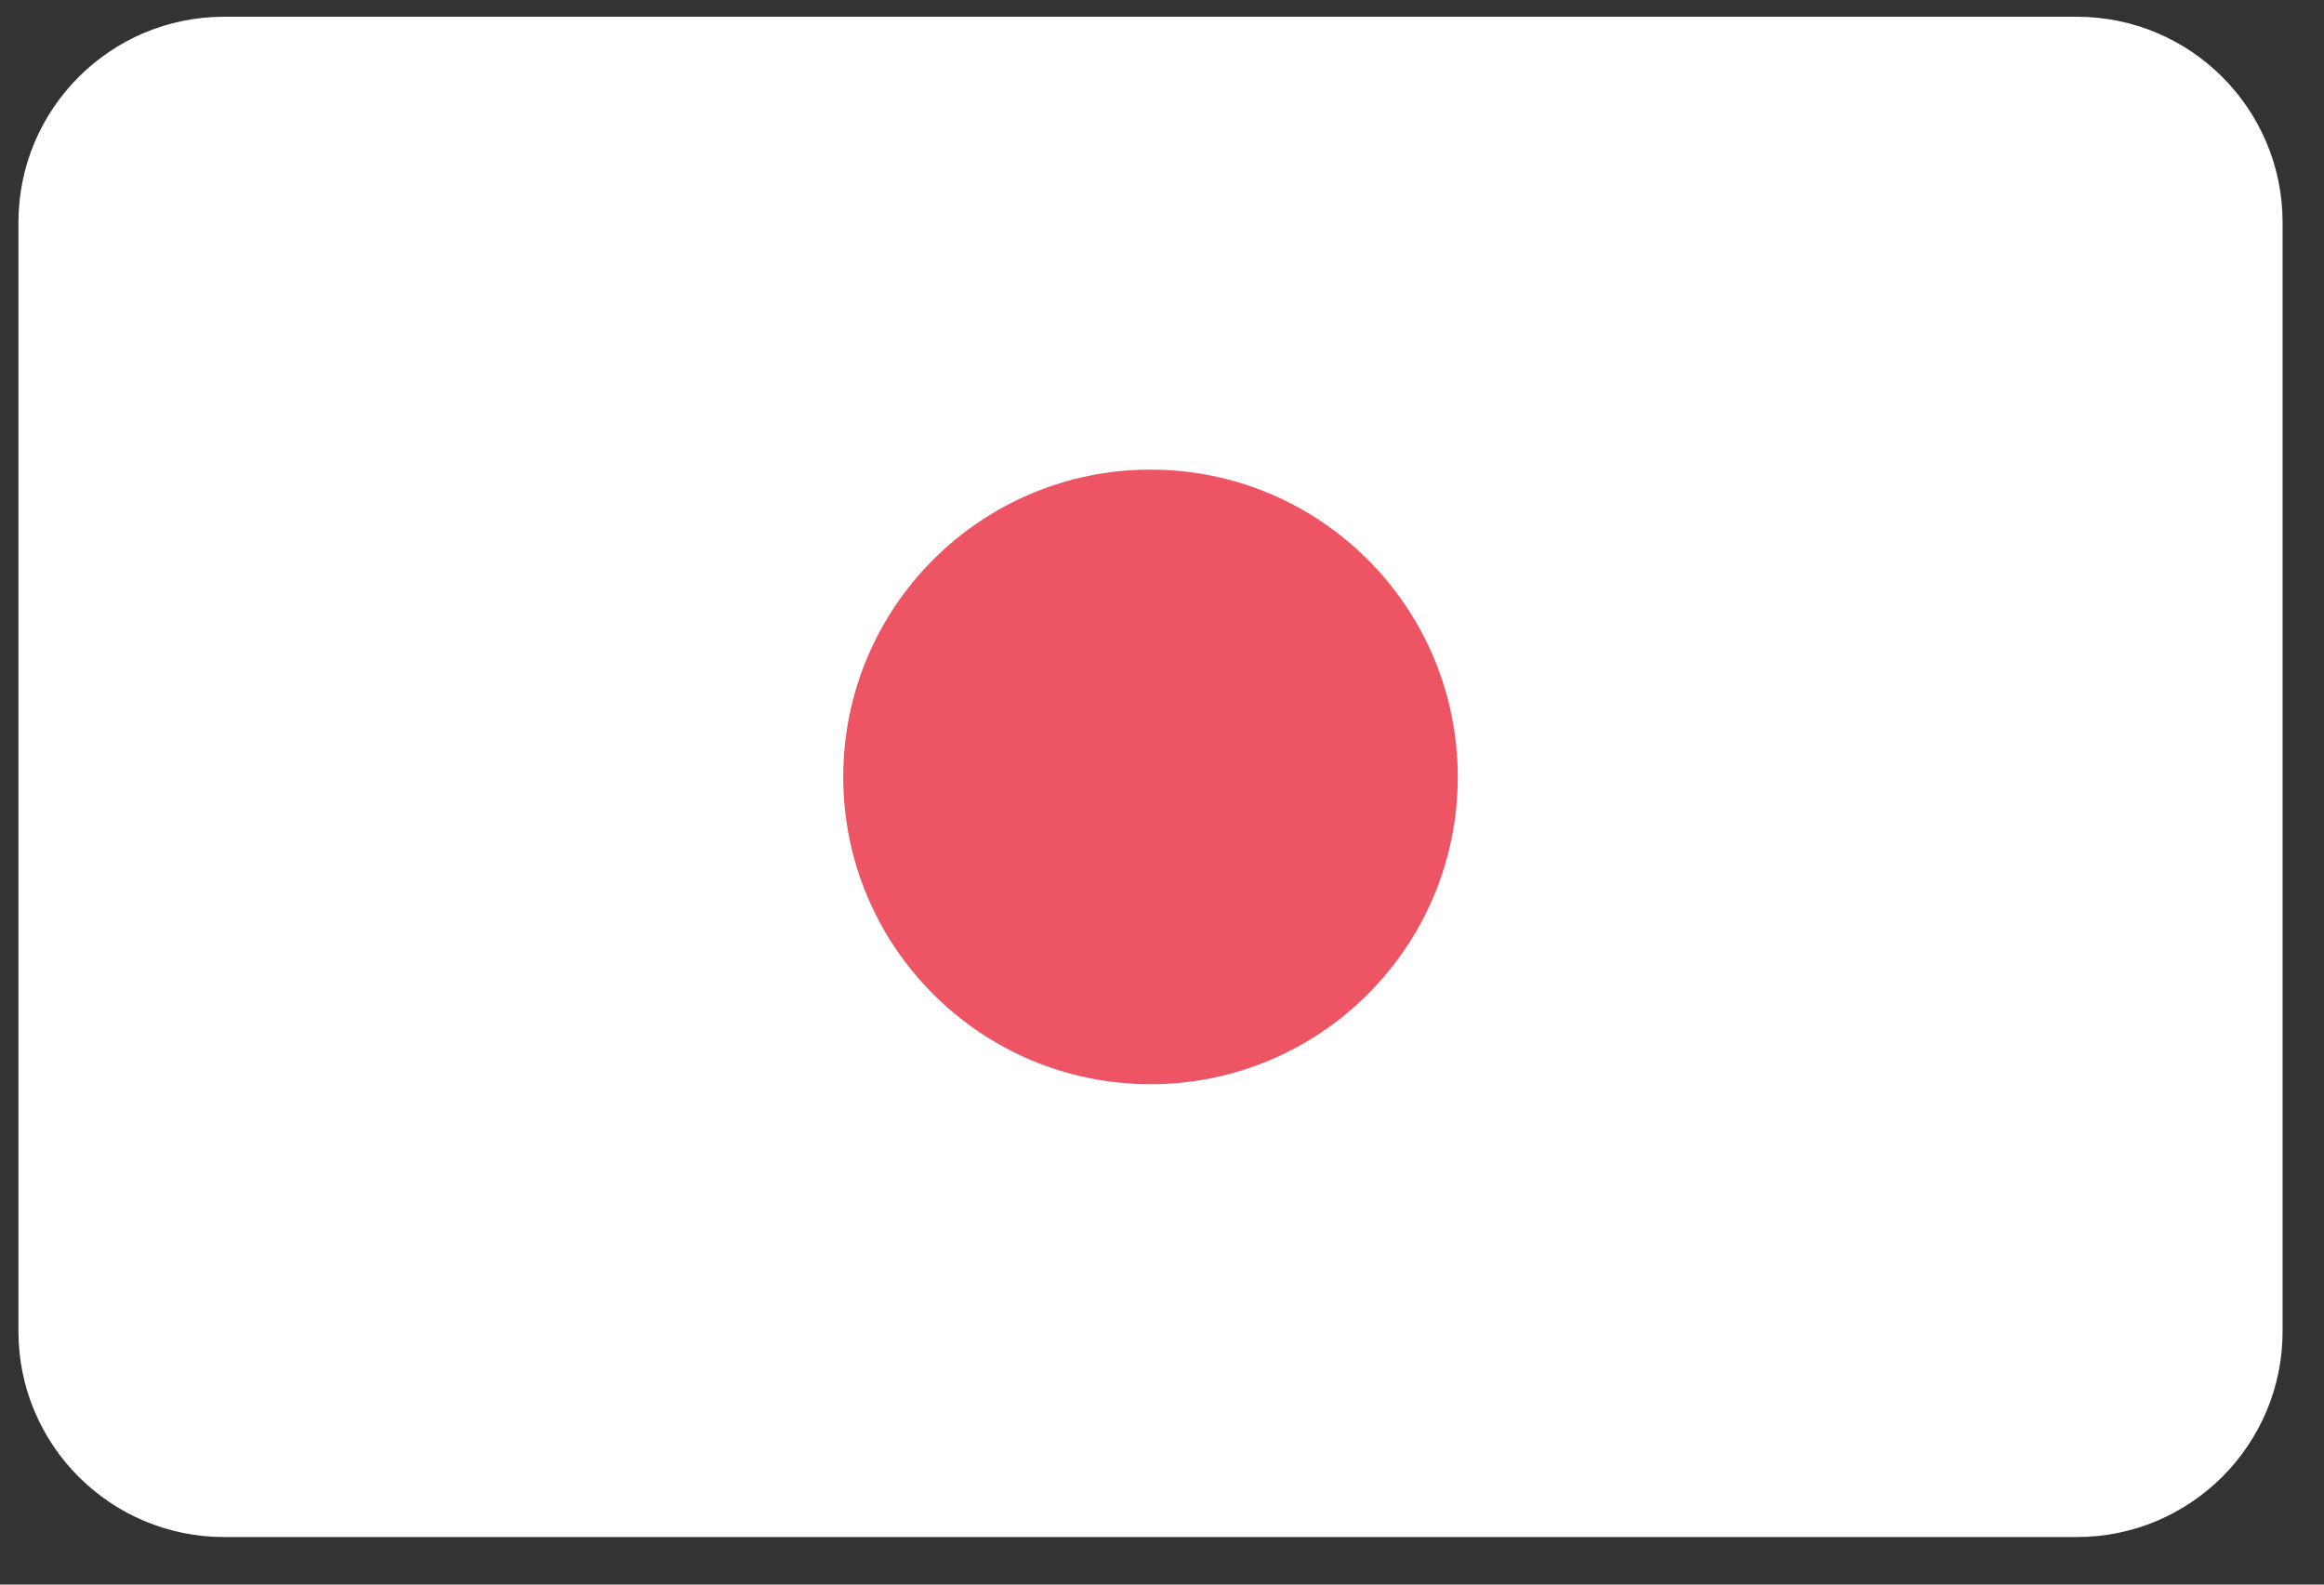 <svg width="44" height="30" viewBox="0 0 44 30" fill="none" xmlns="http://www.w3.org/2000/svg">
<rect x="0" y="0" width="44" height="30" fill="#333333" stroke="none"/>
<g clip-path="url(#clip0_1_71251)">
<g clip-path="url(#clip1_1_71251)">
<g clip-path="url(#clip2_1_71251)">
<path d="M39.321 0.317H4.243C2.092 0.317 0.349 2.061 0.349 4.212V25.205C0.349 27.356 2.092 29.1 4.243 29.1H39.321C41.472 29.1 43.216 27.356 43.216 25.205V4.212C43.216 2.061 41.472 0.317 39.321 0.317Z" fill="white"/>
<path d="M21.783 20.527C24.996 20.527 27.6 17.922 27.6 14.709C27.6 11.496 24.996 8.891 21.783 8.891C18.57 8.891 15.965 11.496 15.965 14.709C15.965 17.922 18.57 20.527 21.783 20.527Z" fill="#ED5565"/>
</g>
</g>
</g>
<defs>
<clipPath id="clip0_1_71251">
<rect width="43.48" height="29.4" fill="white" transform="translate(0.03 -0.01)"/>
</clipPath>
<clipPath id="clip1_1_71251">
<rect width="43.48" height="29.4" fill="white" transform="translate(0.03 -0.01)"/>
</clipPath>
<clipPath id="clip2_1_71251">
<rect width="43.48" height="29.395" fill="white" transform="translate(0.03 -0.007)"/>
</clipPath>
</defs>
</svg>
